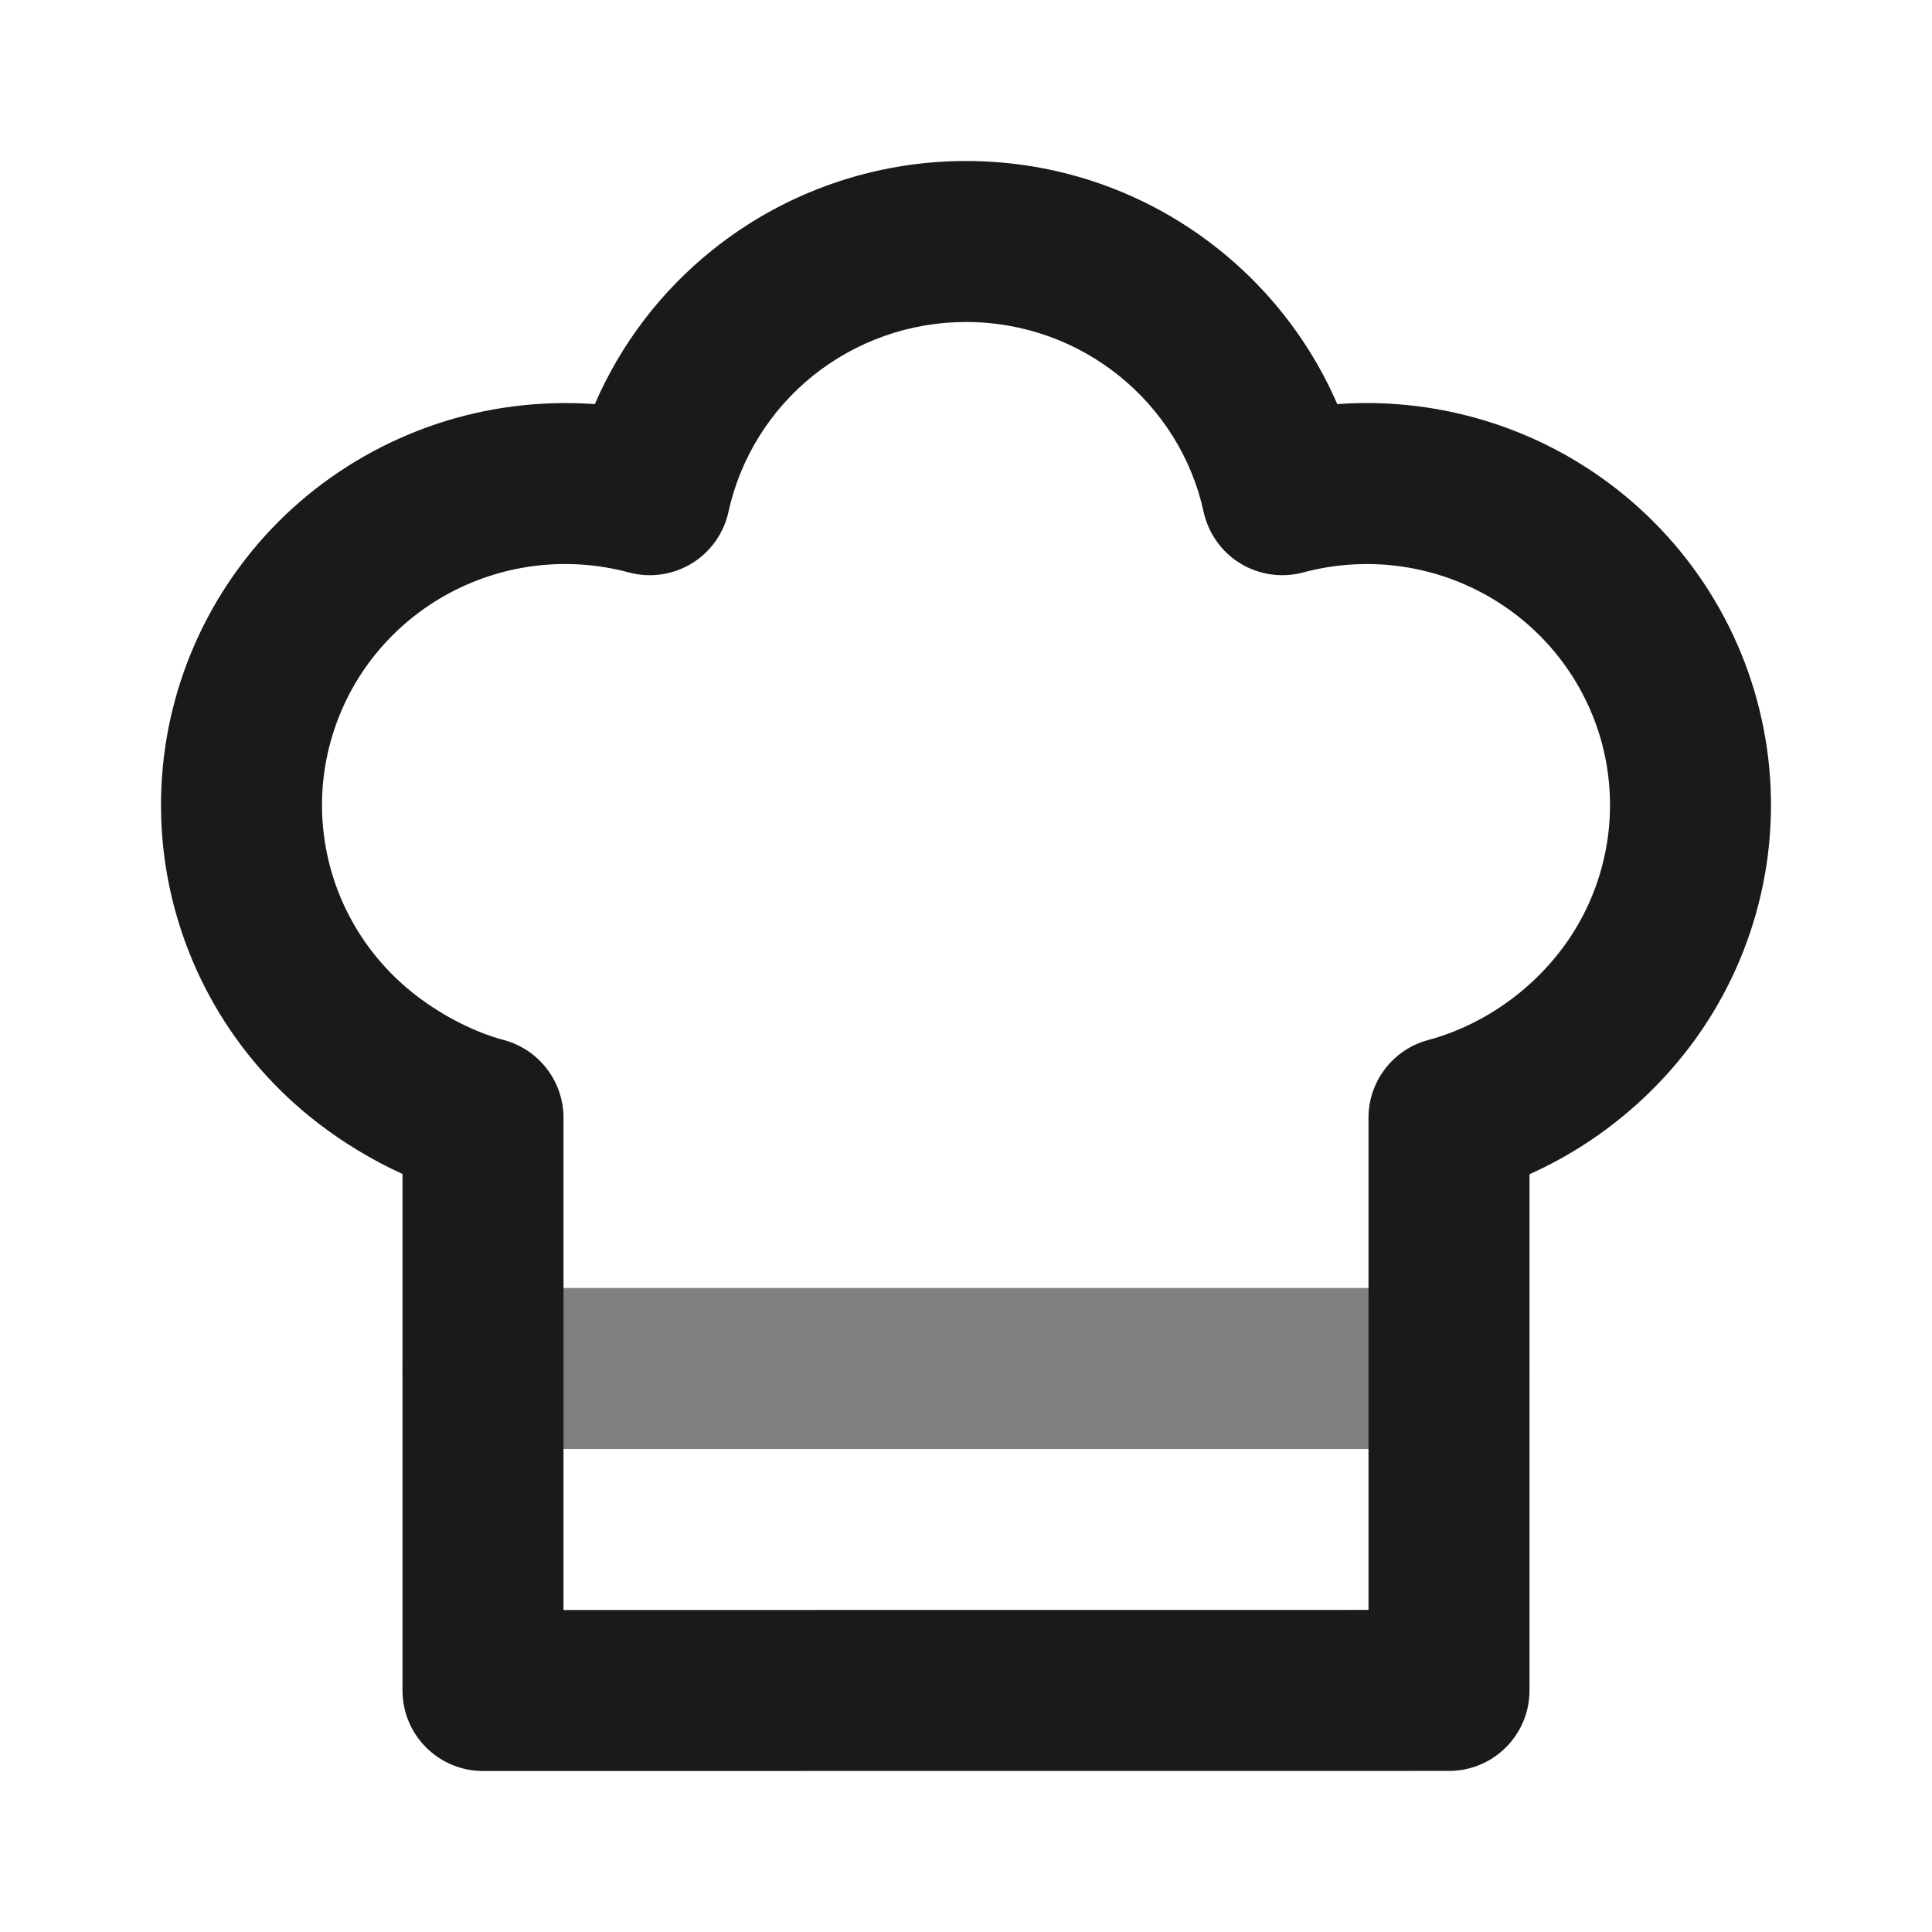 <svg width="24" height="24" viewBox="0 0 24 24" fill="none" xmlns="http://www.w3.org/2000/svg">
<path fill-rule="evenodd" clip-rule="evenodd" d="M5 17C5 16.448 5.448 16 6 16H18C18.552 16 19 16.448 19 17C19 17.552 18.552 18 18 18H6C5.448 18 5 17.552 5 17Z" fill="#808080"/>
<path fill-rule="evenodd" clip-rule="evenodd" d="M12 4C11.308 4 10.639 4.235 10.102 4.665C9.566 5.095 9.195 5.693 9.049 6.359C8.991 6.626 8.825 6.858 8.592 7C8.358 7.142 8.076 7.182 7.812 7.111C7.429 7.008 7.028 6.981 6.634 7.031C6.239 7.082 5.859 7.209 5.515 7.405C5.171 7.601 4.869 7.863 4.627 8.174C4.385 8.485 4.208 8.841 4.105 9.22C4.001 9.598 3.974 9.993 4.025 10.383C4.075 10.771 4.202 11.147 4.399 11.488C4.596 11.829 4.859 12.128 5.173 12.369C5.501 12.62 5.892 12.822 6.26 12.92C6.697 13.038 7 13.434 7 13.886V20L17 19.999V13.885C17 13.433 17.304 13.037 17.74 12.92C18.512 12.712 19.201 12.18 19.601 11.489C19.998 10.801 20.104 9.985 19.896 9.22C19.687 8.455 19.181 7.802 18.486 7.406C17.79 7.009 16.964 6.903 16.189 7.111C15.925 7.182 15.643 7.142 15.409 7C15.176 6.858 15.011 6.626 14.952 6.359C14.659 5.014 13.451 4 12 4ZM8.852 3.104C9.744 2.389 10.855 2 11.999 2C14.065 2 15.842 3.242 16.612 5.02C17.603 4.948 18.602 5.17 19.476 5.668C20.631 6.327 21.477 7.415 21.825 8.695C22.174 9.975 21.996 11.34 21.332 12.489C20.801 13.409 19.972 14.151 19 14.587V20.999C19 21.552 18.552 21.999 18 21.999L6 22C5.735 22 5.48 21.895 5.293 21.707C5.105 21.52 5 21.265 5 21V14.584C4.622 14.411 4.267 14.195 3.956 13.956C3.434 13.556 2.996 13.057 2.667 12.488C2.339 11.919 2.126 11.291 2.041 10.64C1.957 9.988 2.002 9.327 2.175 8.693C2.348 8.06 2.645 7.466 3.048 6.947C3.451 6.428 3.953 5.993 4.525 5.668C5.096 5.342 5.727 5.131 6.38 5.048C6.715 5.005 7.053 4.996 7.389 5.02C7.711 4.276 8.211 3.617 8.852 3.104Z" fill="#1A1A1A"/>
</svg>
